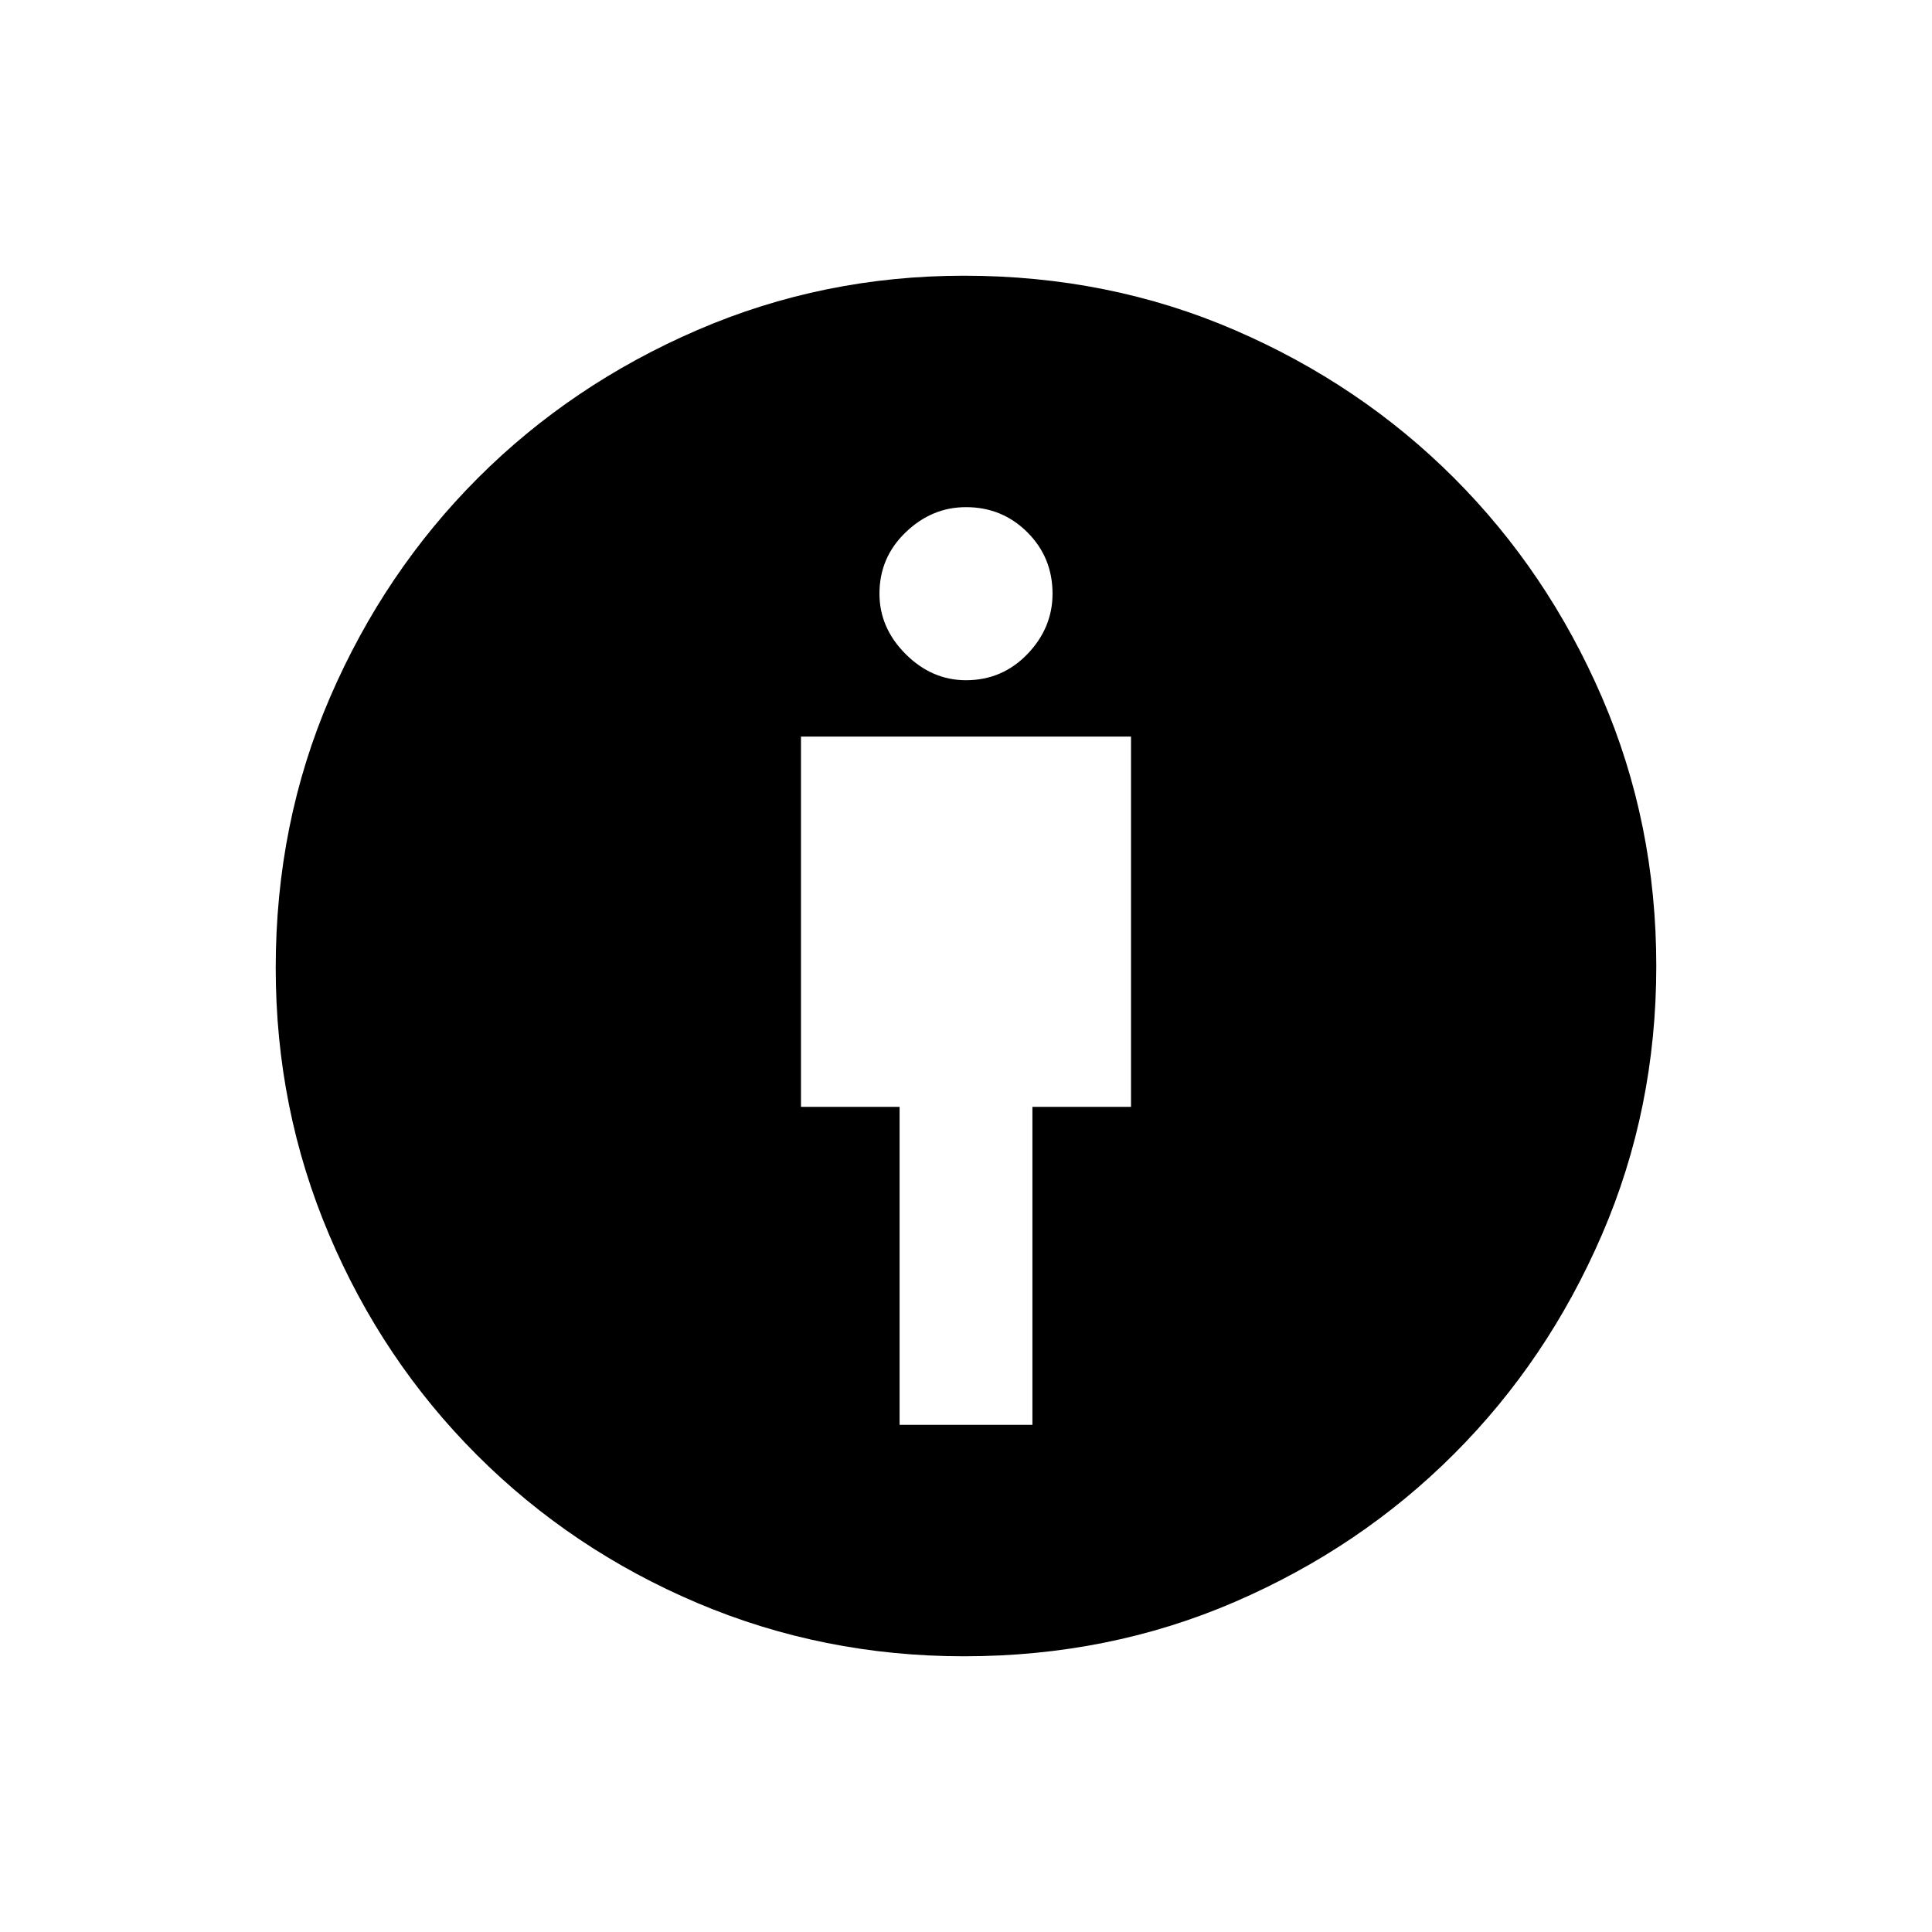 <svg xmlns="http://www.w3.org/2000/svg" height="24" width="24"><path d="M11.175 17.7H12.825V13.75H14.05V9.15H9.95V13.75H11.175ZM11.975 20.575Q10.225 20.575 8.663 19.913Q7.1 19.25 5.925 18.075Q4.75 16.9 4.088 15.337Q3.425 13.775 3.425 12.025Q3.425 10.225 4.1 8.662Q4.775 7.1 5.938 5.937Q7.1 4.775 8.663 4.1Q10.225 3.425 11.975 3.425Q13.775 3.425 15.338 4.1Q16.9 4.775 18.062 5.937Q19.225 7.1 19.9 8.662Q20.575 10.225 20.575 12Q20.575 13.775 19.9 15.337Q19.225 16.9 18.062 18.062Q16.9 19.225 15.338 19.9Q13.775 20.575 11.975 20.575ZM12 8.45Q12.45 8.45 12.763 8.125Q13.075 7.8 13.075 7.375Q13.075 6.925 12.763 6.613Q12.45 6.3 12 6.3Q11.575 6.3 11.25 6.613Q10.925 6.925 10.925 7.375Q10.925 7.8 11.25 8.125Q11.575 8.45 12 8.45Z"/></svg>